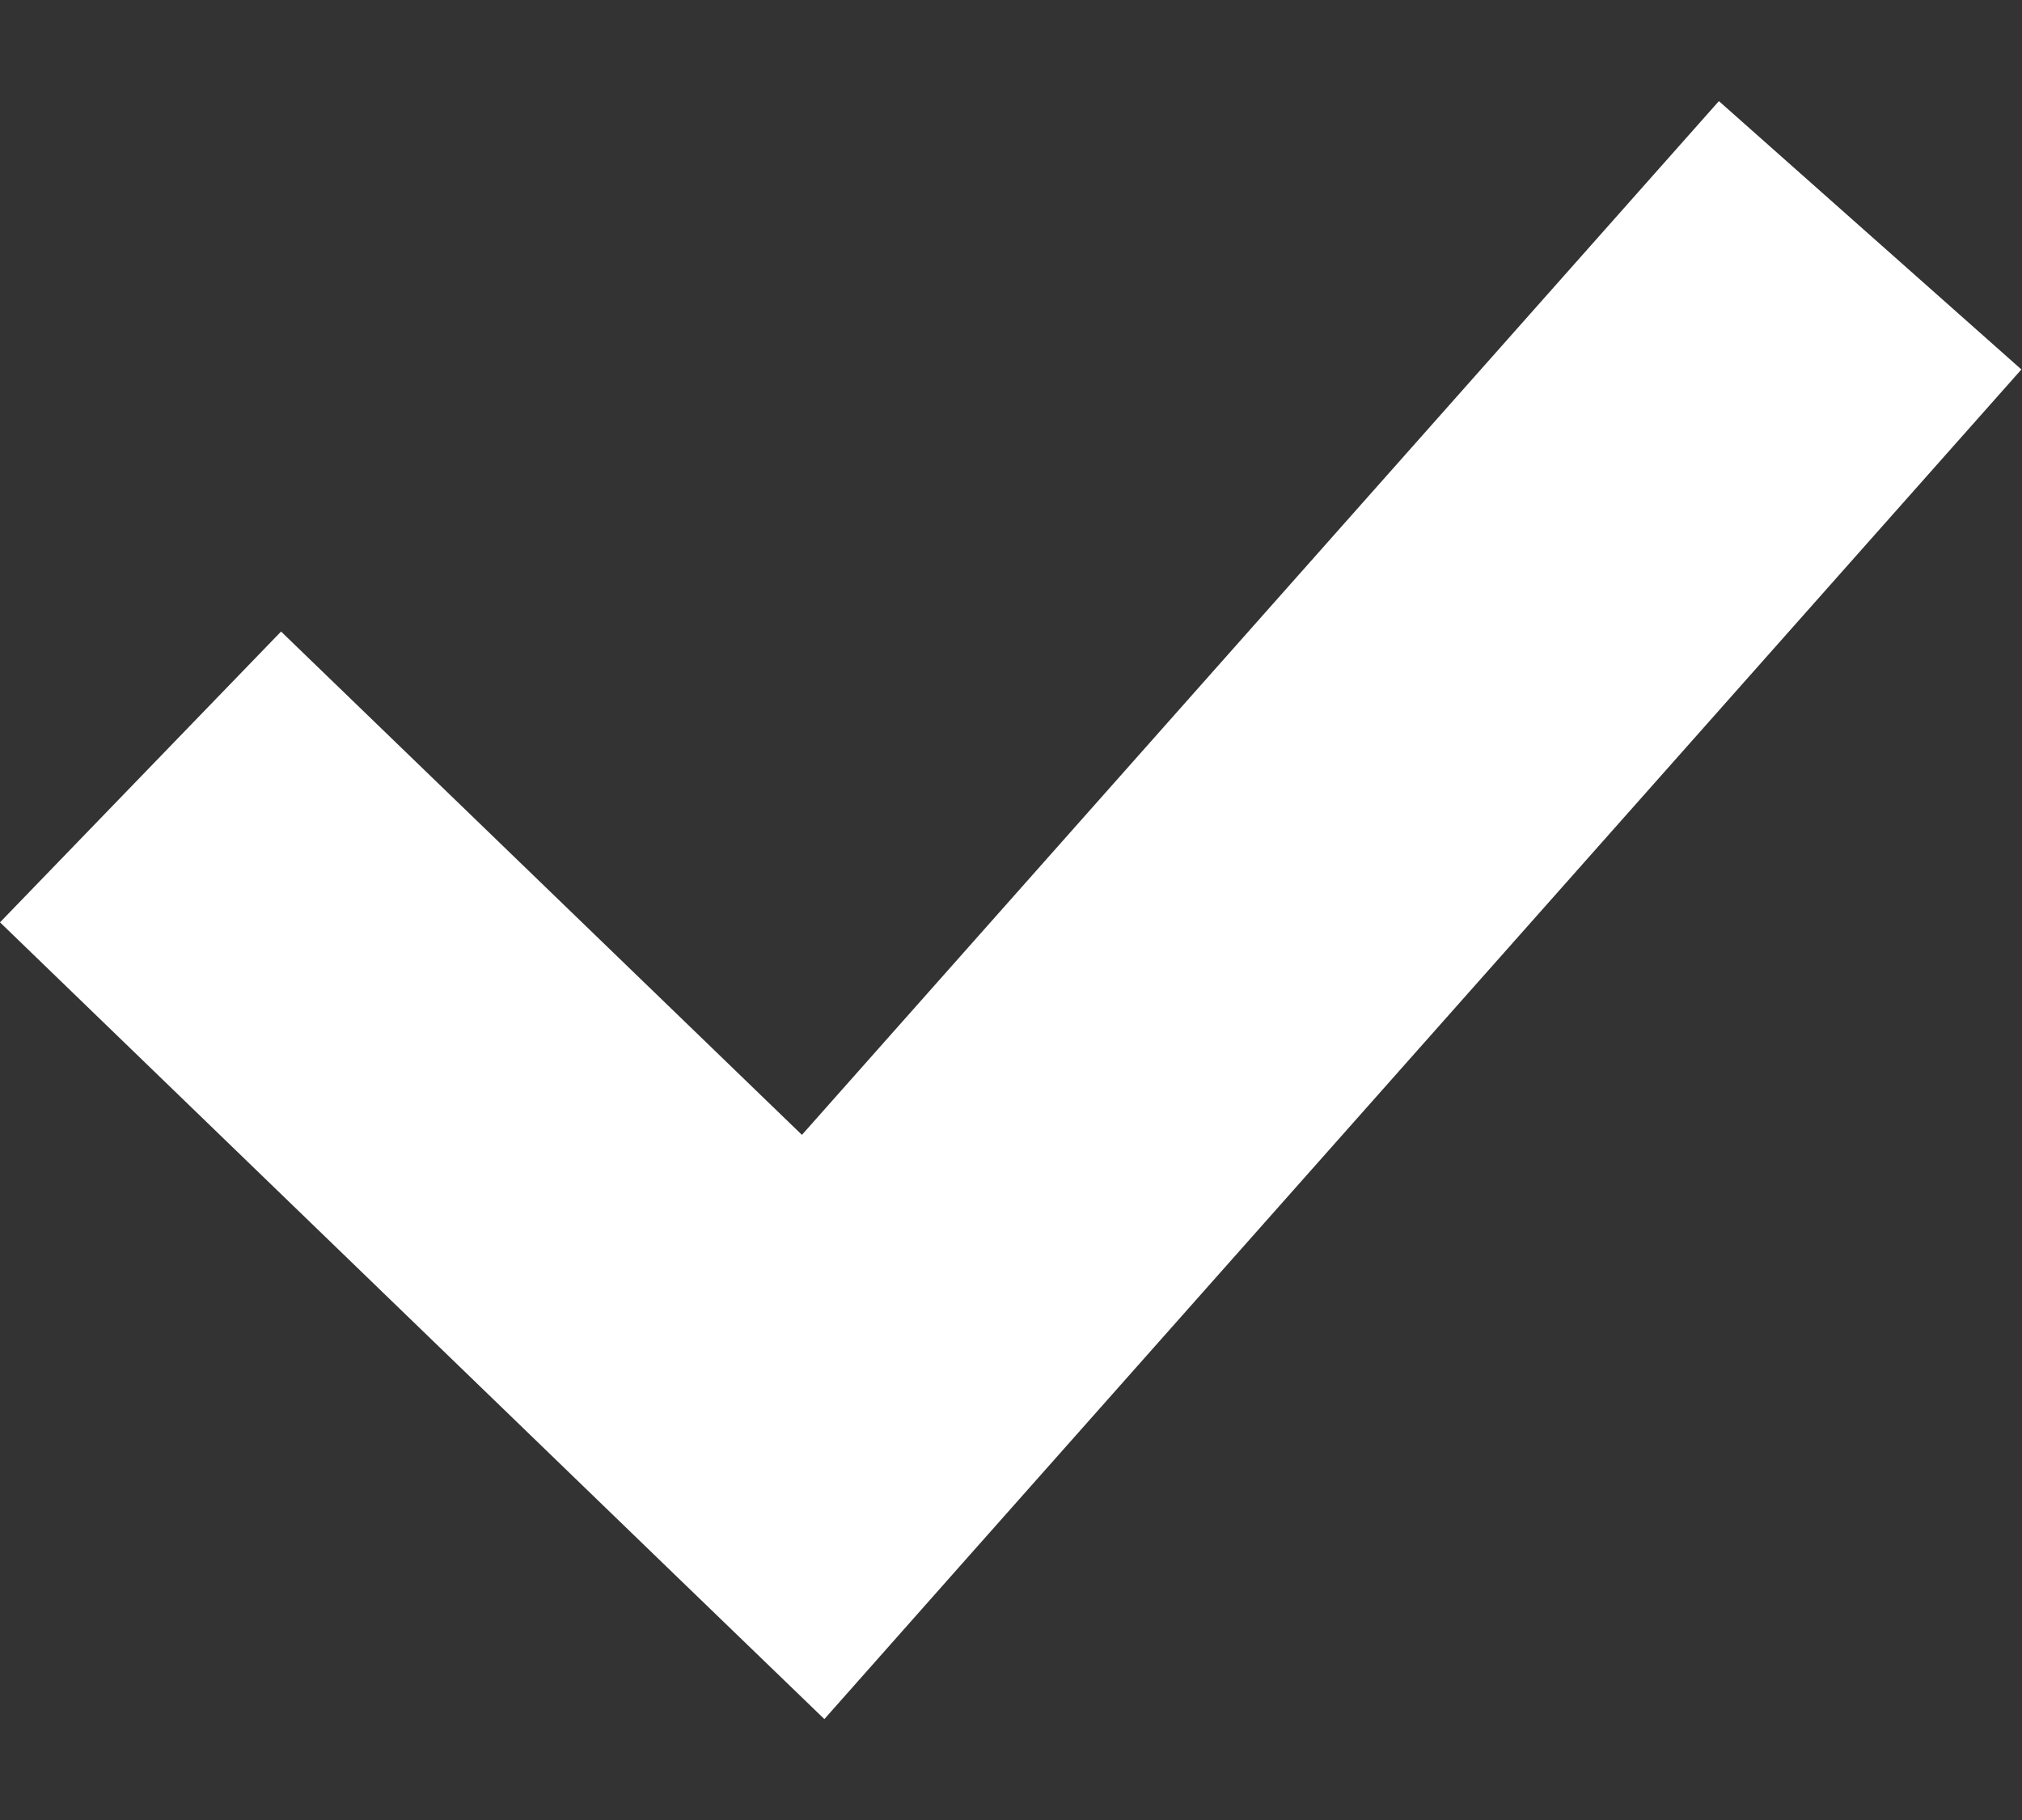 <svg width="10" height="9" viewBox="0 0 10 9" fill="none" xmlns="http://www.w3.org/2000/svg">
<rect x="0" y="0" width="10" height="9" fill="#333333" stroke="none"/>
<path fill-rule="evenodd" clip-rule="evenodd" d="M9.997 1.827L4.769 7.72L4.077 8.501L3.326 7.776L0 4.561L1.39 3.123L3.966 5.612L8.501 0.5L9.997 1.827Z" fill="white"/>
</svg>
